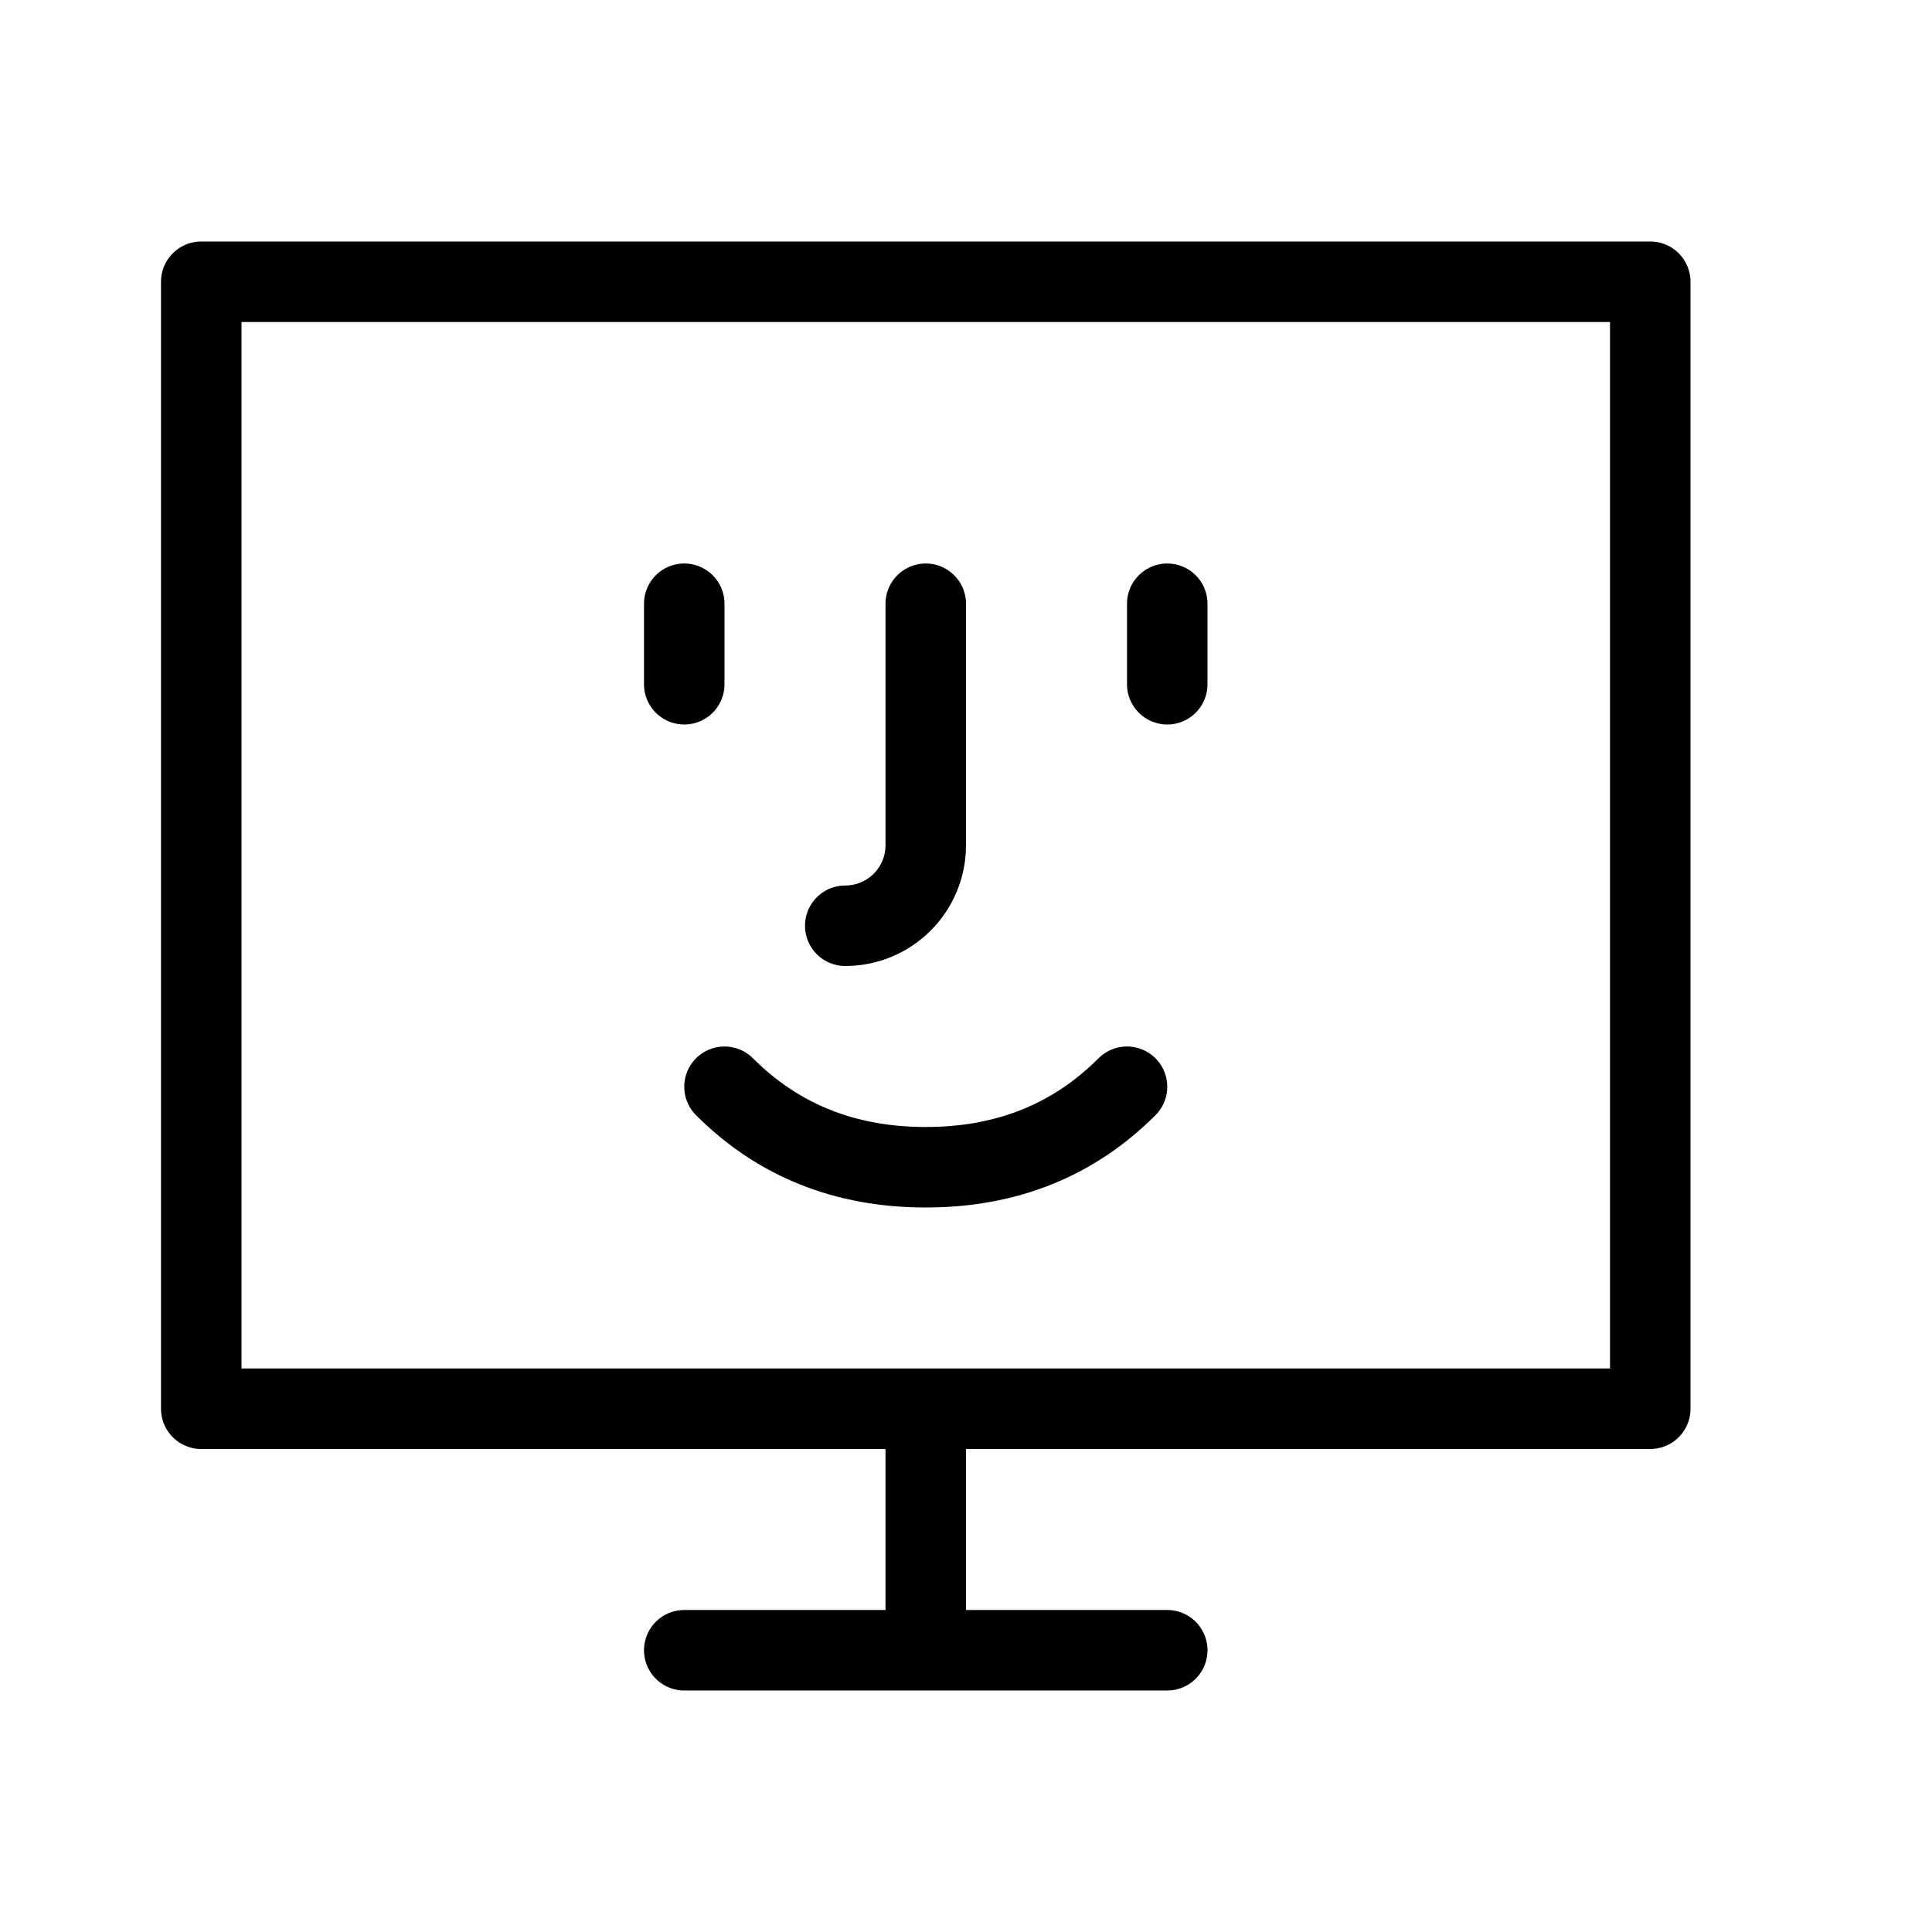 <svg height="24" viewBox="0 0 24 24" width="24" xmlns="http://www.w3.org/2000/svg"><path d="m2.5 3.5h18v14h-18zm9 14v3zm-3 3h6zm0-12v-1m.5 6c.667.667 1.5 1 2.5 1s1.833-.333 2.5-1m-3.5-2c.552 0 1-.448 1-1v-3m3 1v-1" fill="none" stroke="#000" stroke-linecap="round" stroke-linejoin="round"/></svg>